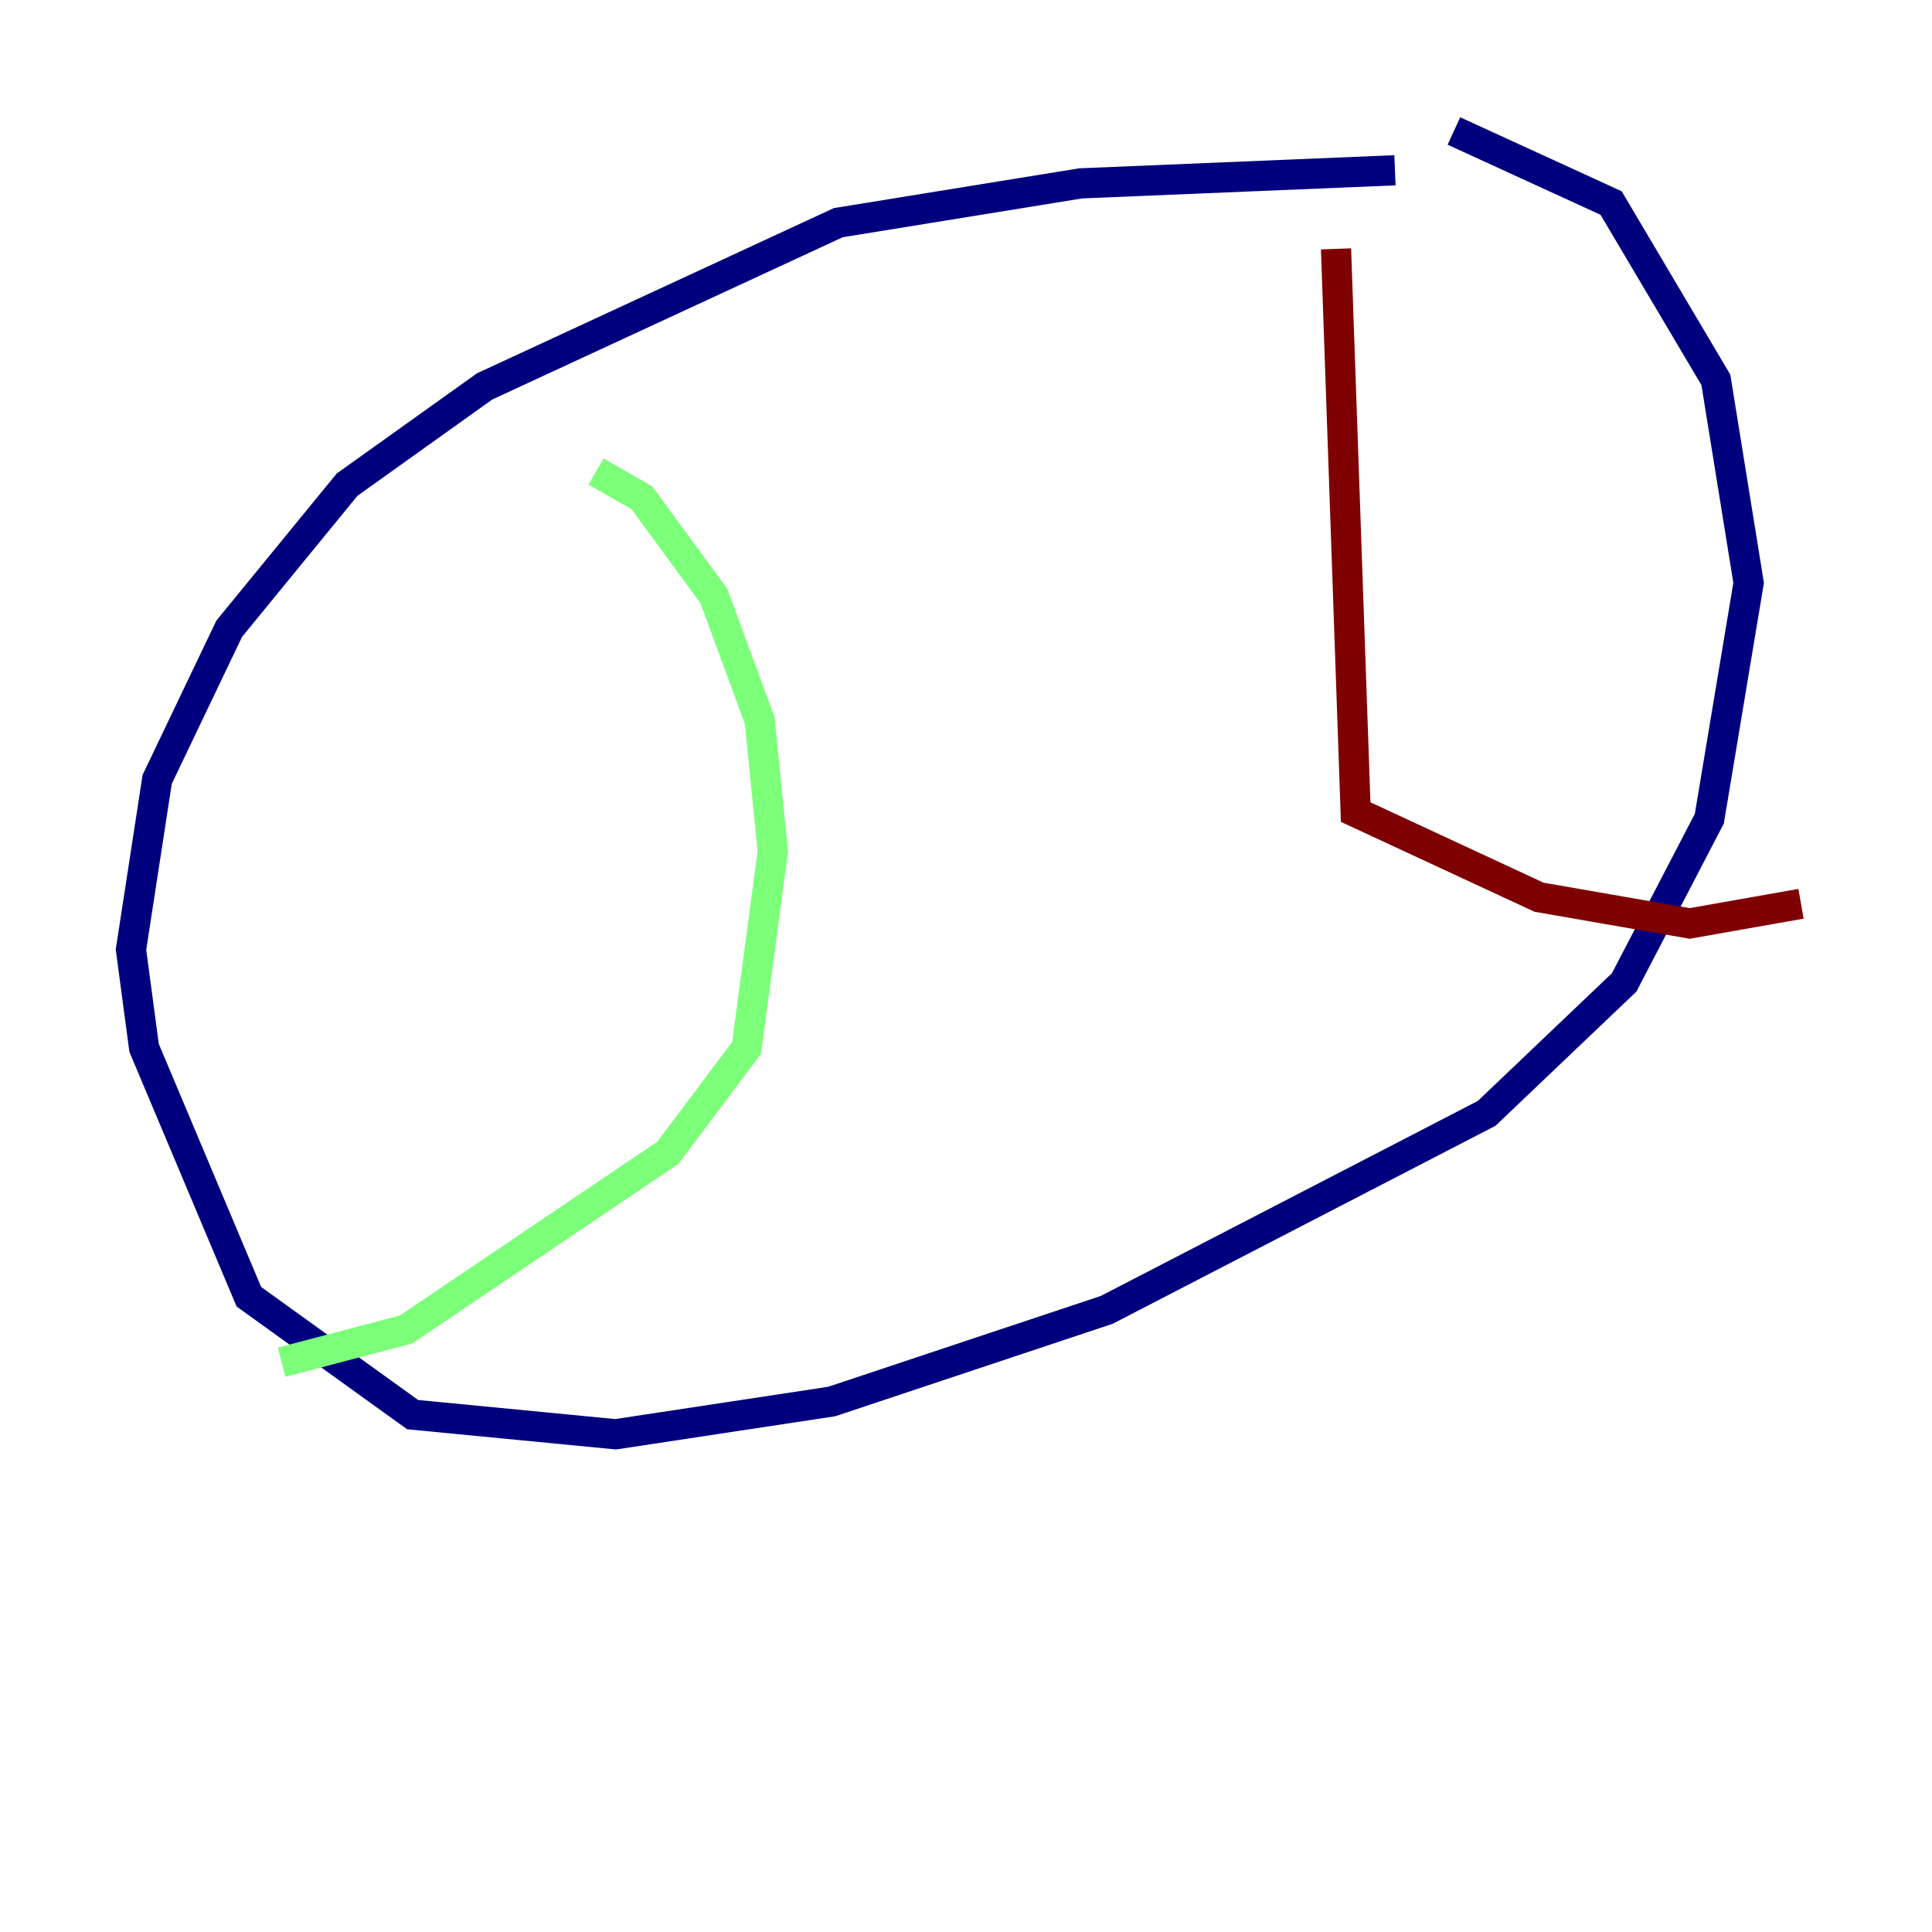 <?xml version="1.0" encoding="utf-8" ?>
<svg baseProfile="tiny" height="128" version="1.2" viewBox="0,0,128,128" width="128" xmlns="http://www.w3.org/2000/svg" xmlns:ev="http://www.w3.org/2001/xml-events" xmlns:xlink="http://www.w3.org/1999/xlink"><defs /><polyline fill="none" points="92.42,11.281 71.593,12.149 55.539,14.752 32.108,25.6 22.997,32.108 15.186,41.654 10.414,51.634 8.678,62.915 9.546,69.424 16.488,85.912 27.336,93.722 40.786,95.024 55.105,92.854 73.329,86.78 98.495,73.763 107.607,65.085 113.248,54.237 115.851,38.617 113.681,25.166 106.739,13.451 96.325,8.678" stroke="#00007f" stroke-width="2" /><polyline fill="none" points="39.485,31.241 42.522,32.976 47.295,39.485 50.332,47.729 51.2,56.407 49.464,69.424 44.258,76.366 26.902,88.081 18.658,90.251" stroke="#7cff79" stroke-width="2" /><polyline fill="none" points="88.515,16.488 89.817,53.803 101.966,59.444 111.946,61.18 119.322,59.878" stroke="#7f0000" stroke-width="2" /></svg>